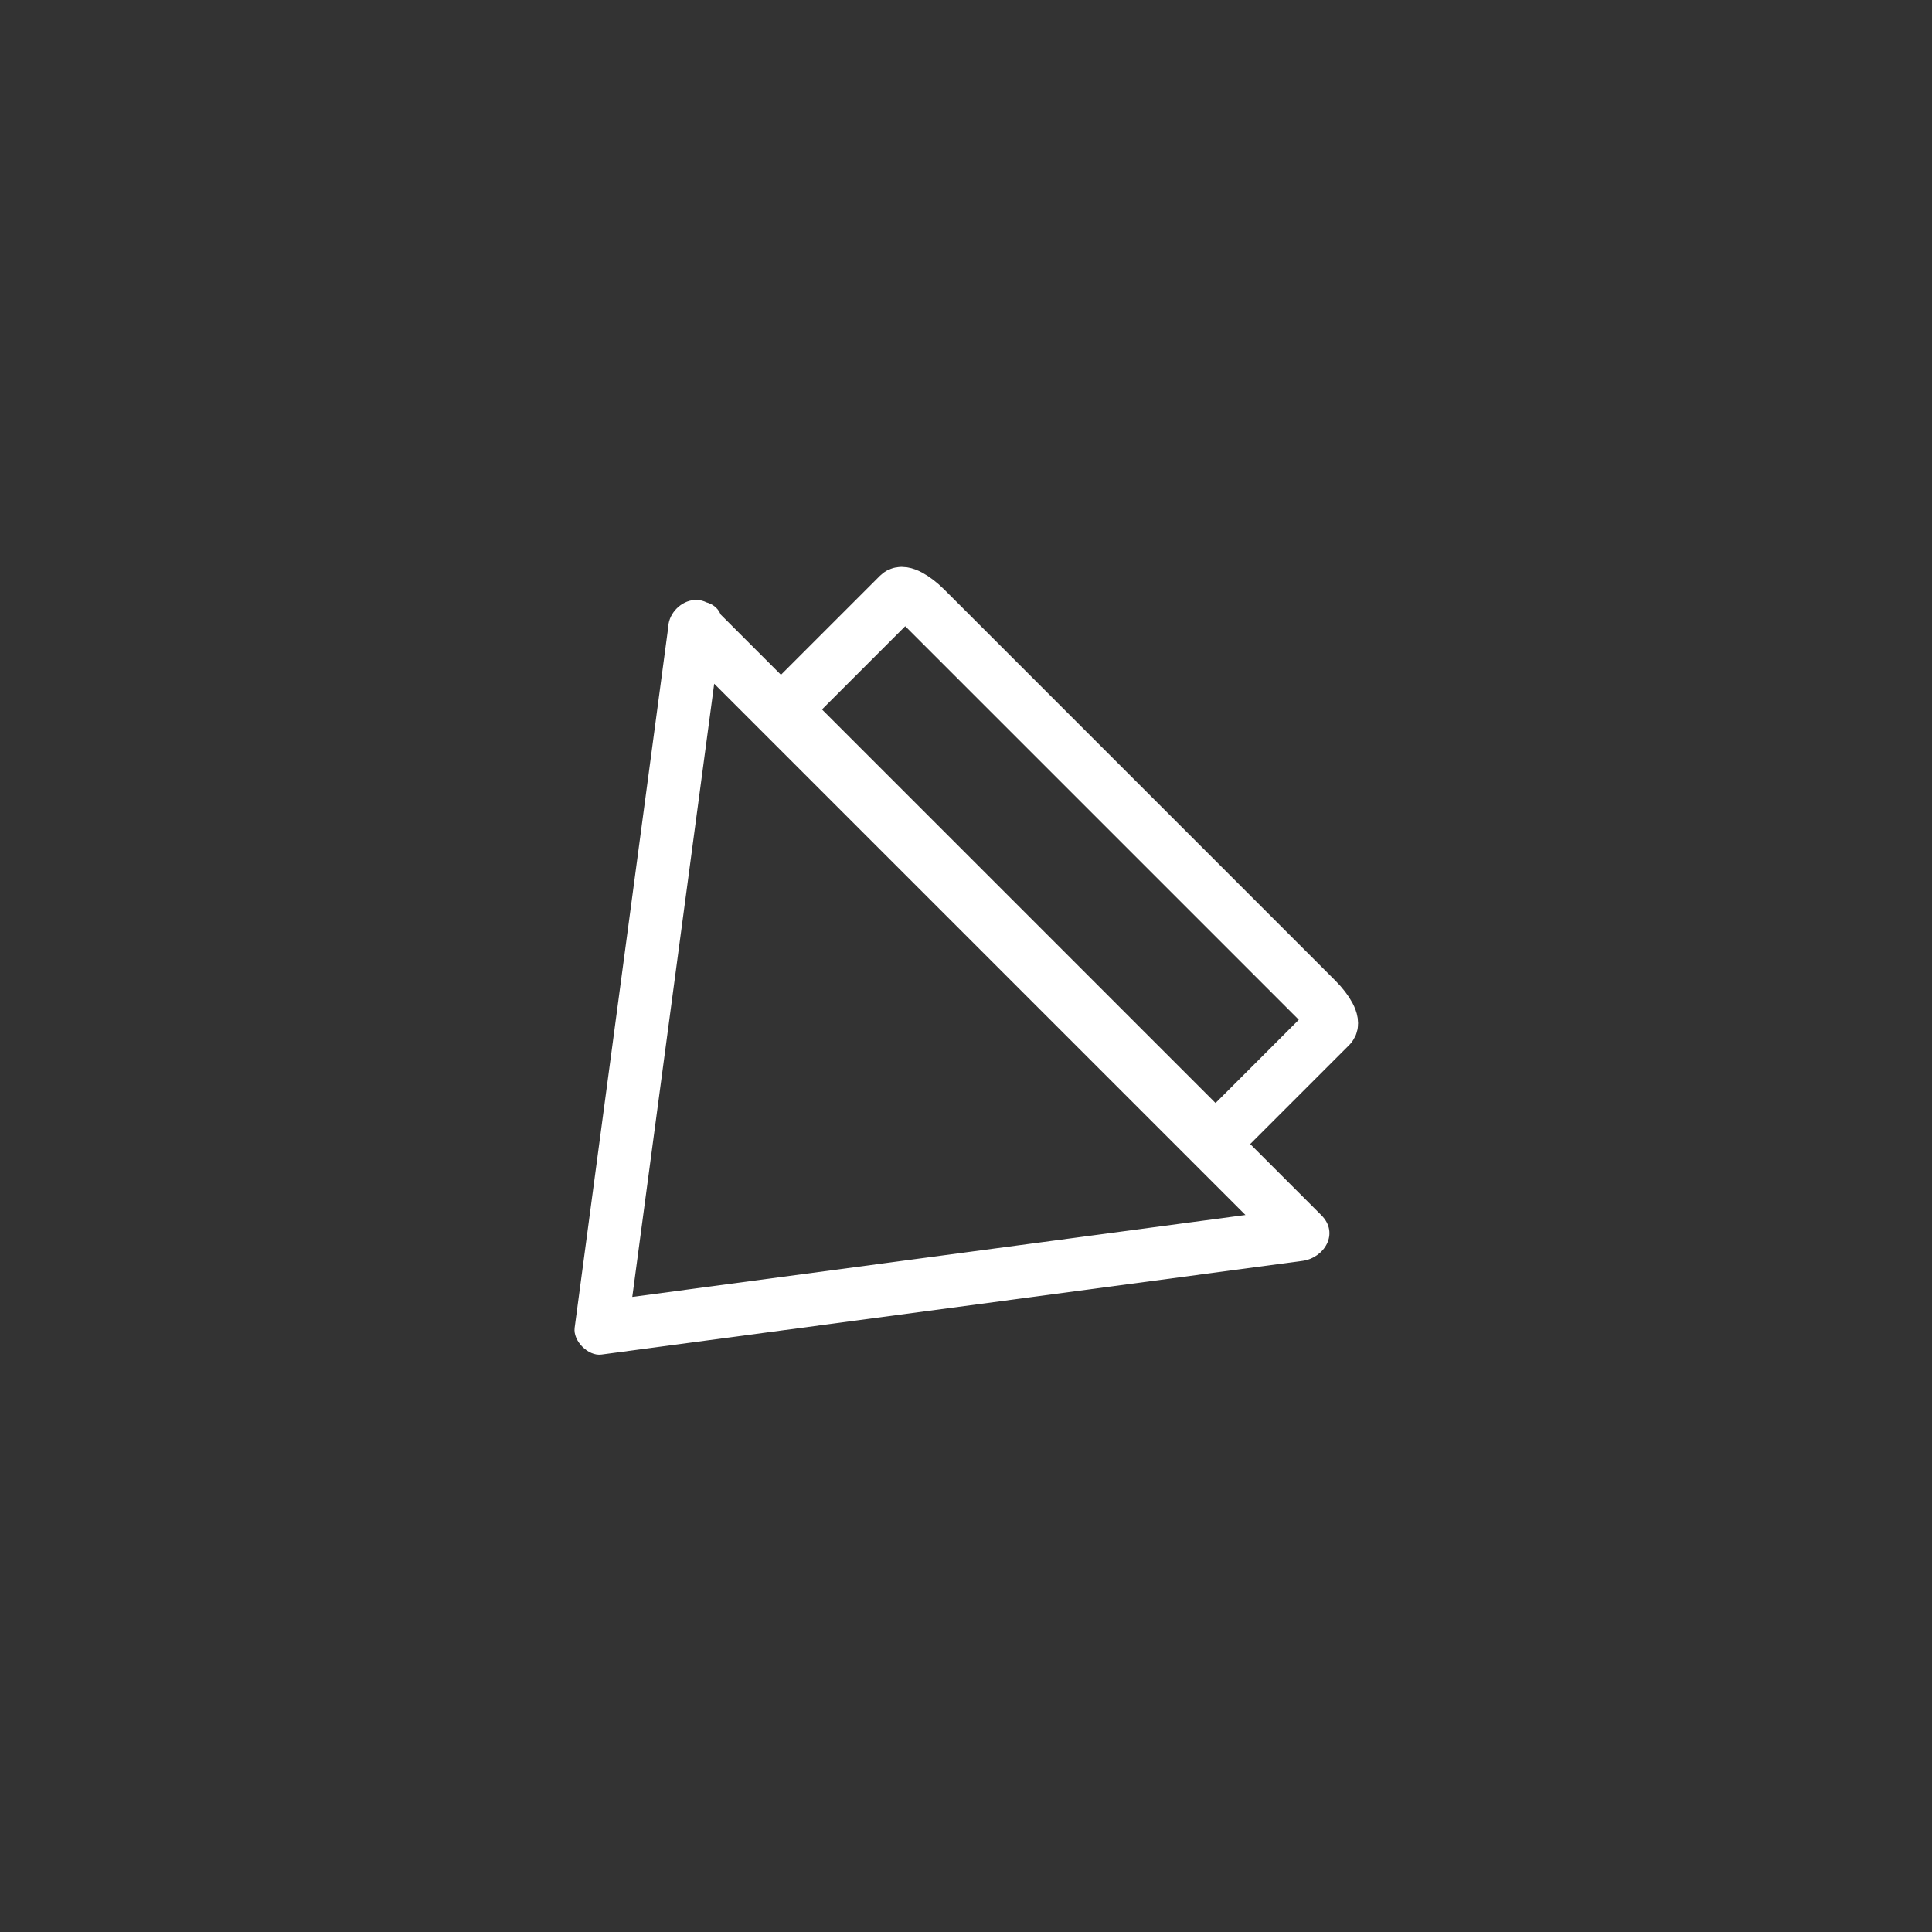 <?xml version="1.0" encoding="iso-8859-1"?>
<!-- Generator: Adobe Illustrator 16.0.0, SVG Export Plug-In . SVG Version: 6.00 Build 0)  -->
<!DOCTYPE svg PUBLIC "-//W3C//DTD SVG 1.1//EN" "http://www.w3.org/Graphics/SVG/1.1/DTD/svg11.dtd">
<svg version="1.1" xmlns="http://www.w3.org/2000/svg" xmlns:xlink="http://www.w3.org/1999/xlink" x="0px" y="0px" width="361px"
	 height="361px" viewBox="0 0 361 361" style="enable-background:new 0 0 361 361;" xml:space="preserve">
<rect x="0" y="0" width="361" height="361" fill="#333333" stroke="none"/>
<g id="control_x5F_centr_x5F_arrow_x5F_down_x5F_left">
	<g>
		<path style="fill:none;stroke:#FFFFFF;stroke-width:10;stroke-miterlimit:10;" d="M223.379,209.423
			c2.07,2.071,4.273,3.226,4.92,2.579l20.287-20.287c0.646-0.646-0.509-2.849-2.58-4.92l-73.111-73.111
			c-2.07-2.07-4.273-3.225-4.919-2.579l-20.287,20.288c-0.646,0.646,0.509,2.848,2.579,4.918L223.379,209.423z"/>
		<g>
			<g>
				<path style="fill:#FFFFFF;" d="M124.874,117.108c-5.833,43.665-11.667,87.33-17.5,130.994c-0.329,2.463,2.537,5.329,5,5
					c43.664-5.834,87.329-11.667,130.993-17.501c4.077-0.545,6.935-5.137,3.535-8.535c-34.918-34.919-69.837-69.838-104.756-104.756
					c-2.912-2.912-5.824-5.825-8.736-8.737c-4.564-4.563-11.635,2.507-7.071,7.071c34.919,34.918,69.837,69.837,104.756,104.756
					c2.912,2.912,5.825,5.824,8.737,8.736c1.178-2.845,2.356-5.69,3.535-8.535c-43.664,5.834-87.329,11.667-130.993,17.501
					c1.667,1.667,3.333,3.333,5,5c5.833-43.664,11.667-87.329,17.5-130.994C135.726,110.731,125.715,110.813,124.874,117.108z"/>
			</g>
		</g>
	</g>
</g>
<g id="Ebene_1">
</g>
</svg>
